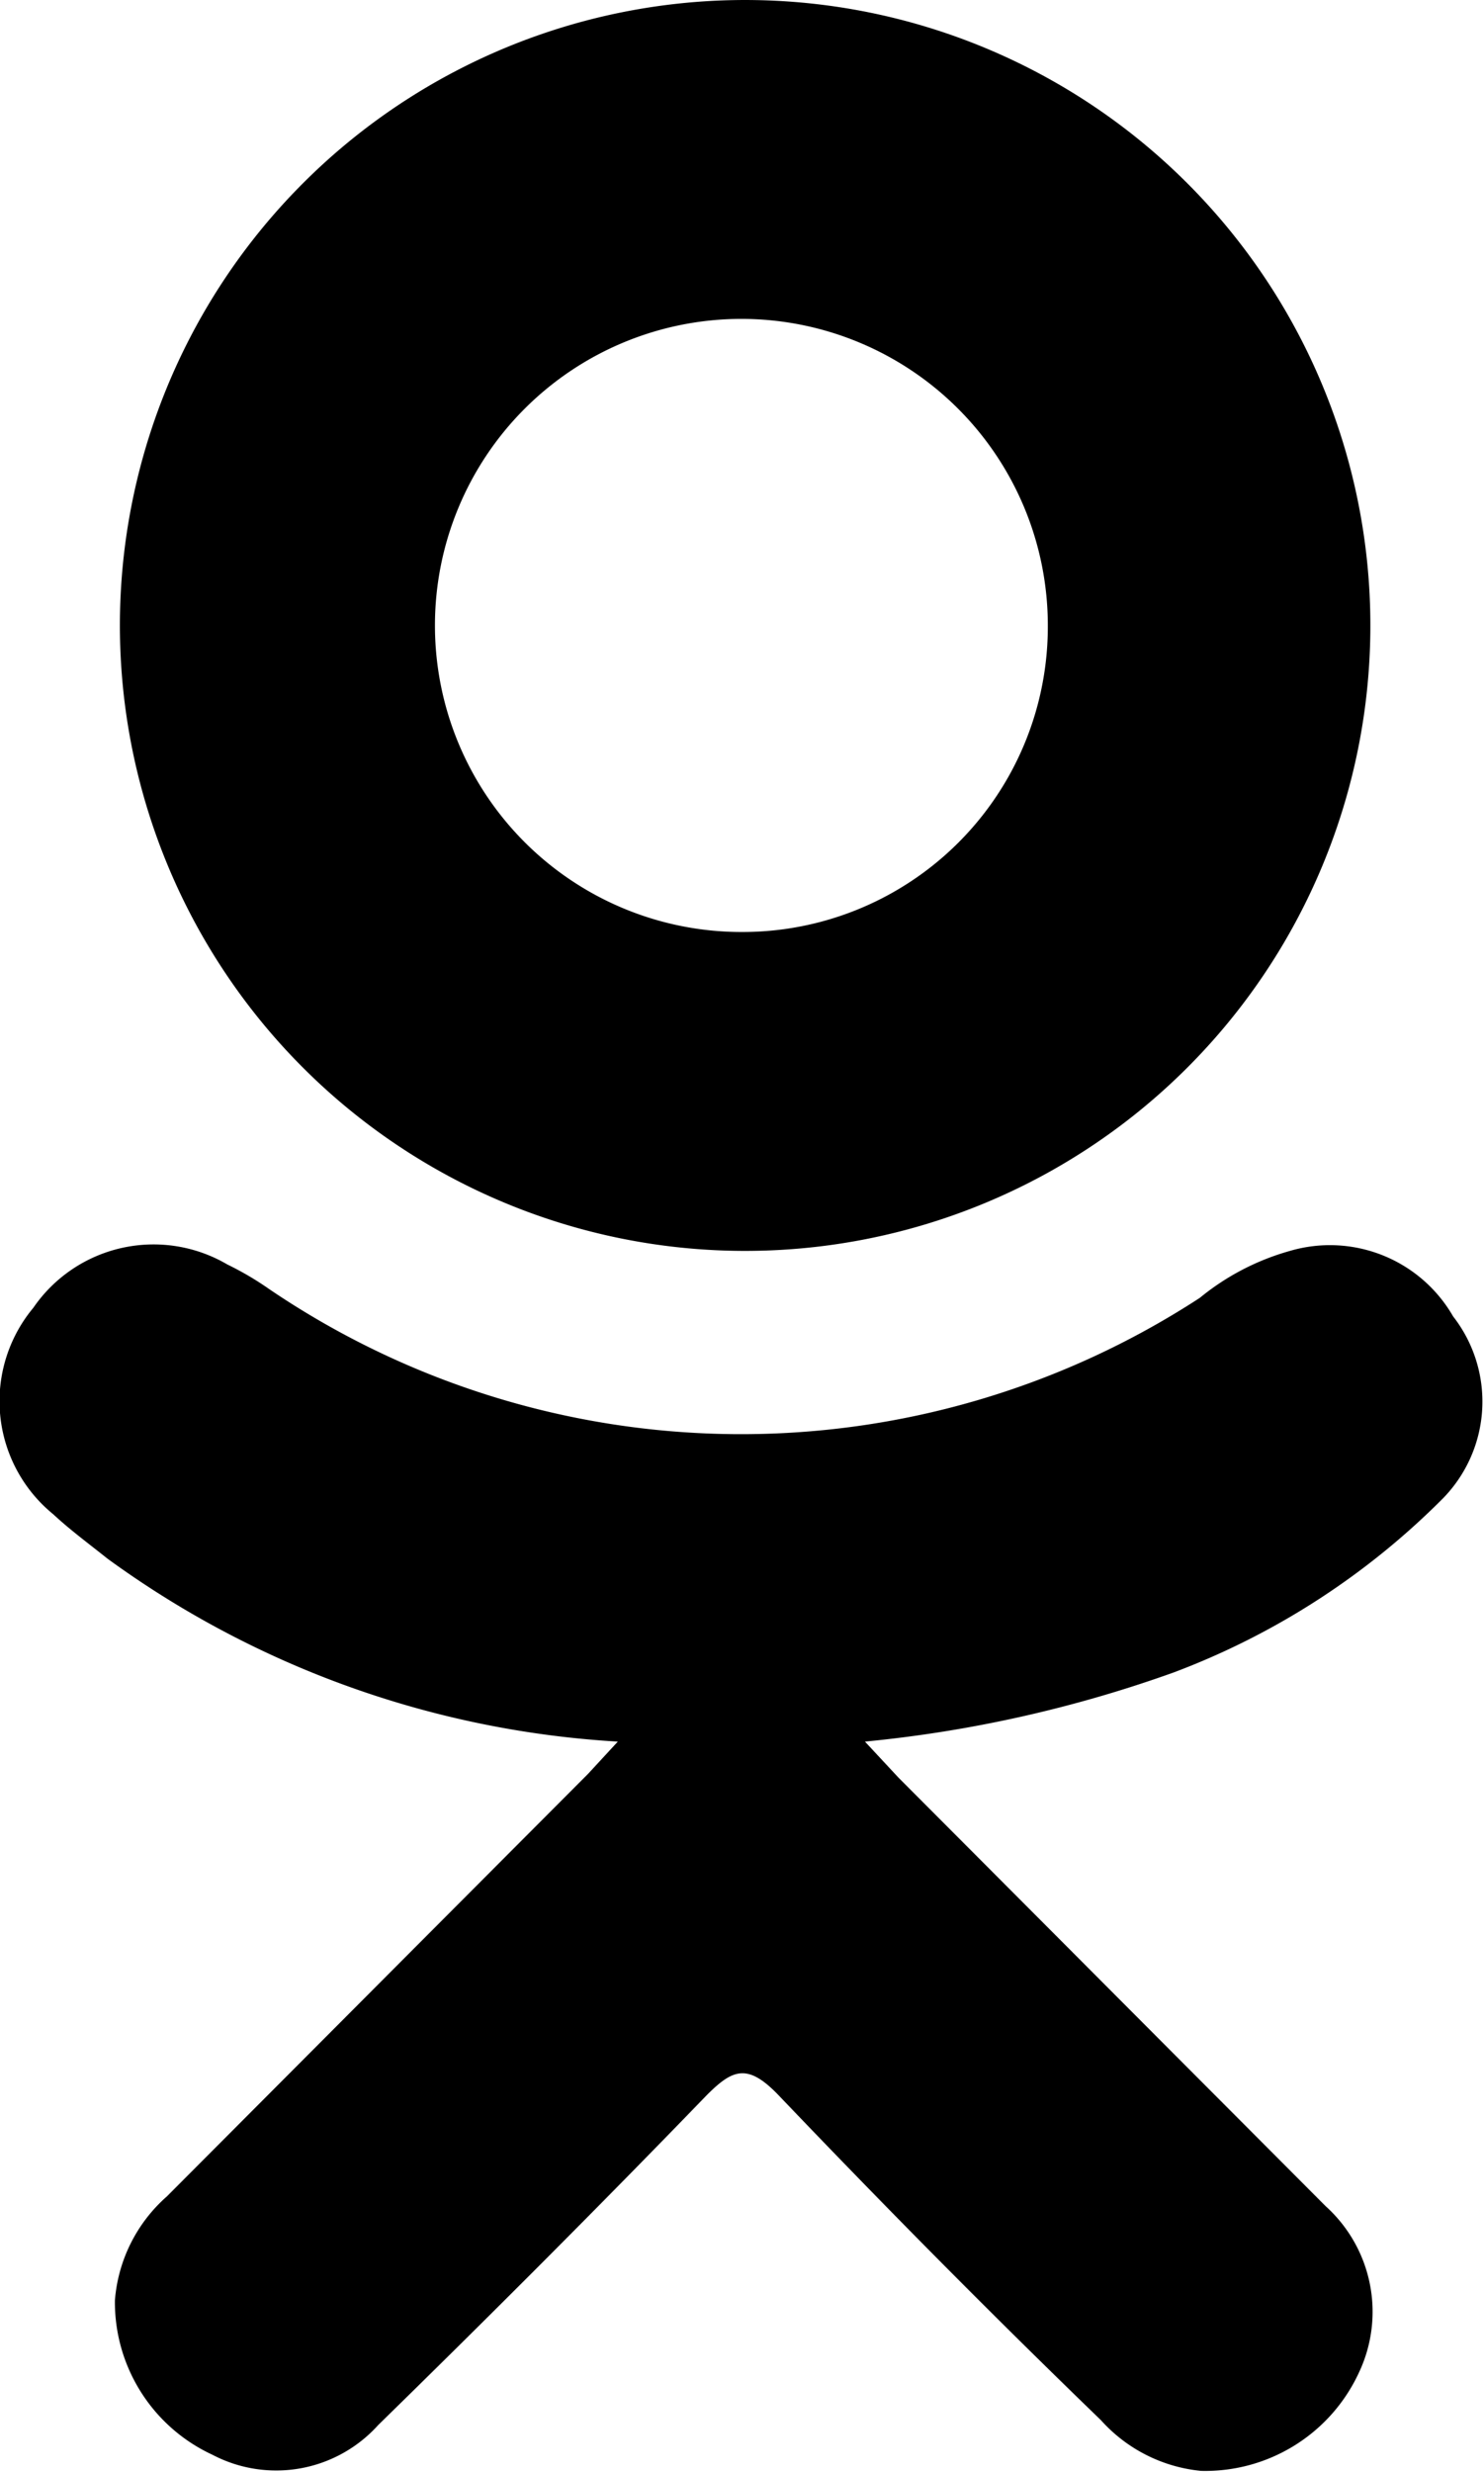 <svg xmlns="http://www.w3.org/2000/svg" viewBox="0 0 12.01 20"><title>s-odnoklassniki</title><path d="M5,14.09A7.78,7.78,0,0,1,.87,12.61c-.15-.12-.3-.23-.44-.36a1.18,1.18,0,0,1-.16-1.67,1.18,1.18,0,0,1,1.57-.35,2.49,2.49,0,0,1,.34.2,6.8,6.8,0,0,0,7.53.07,2,2,0,0,1,.73-.38,1.15,1.15,0,0,1,1.32.53,1.12,1.12,0,0,1-.08,1.47A6.1,6.1,0,0,1,9.5,13.53,10.34,10.34,0,0,1,7,14.09l.27.29,3.46,3.47A1.15,1.15,0,0,1,11,19.19a1.37,1.37,0,0,1-1.28.8,1.25,1.25,0,0,1-.81-.41C8,18.7,7.15,17.84,6.3,16.95c-.25-.26-.37-.21-.58,0-.87.9-1.76,1.79-2.66,2.67a1.11,1.11,0,0,1-1.34.24,1.36,1.36,0,0,1-.79-1.25,1.25,1.25,0,0,1,.42-.84l3.41-3.42L5,14.09Zm0,0" fill-rule="evenodd"/><path d="M6,10.12a5.06,5.06,0,1,1,5.09-5,5.06,5.06,0,0,1-5.09,5ZM8.48,5.06A2.48,2.48,0,1,0,6,7.54,2.47,2.47,0,0,0,8.48,5.06Zm0,0" fill-rule="evenodd"/></svg>